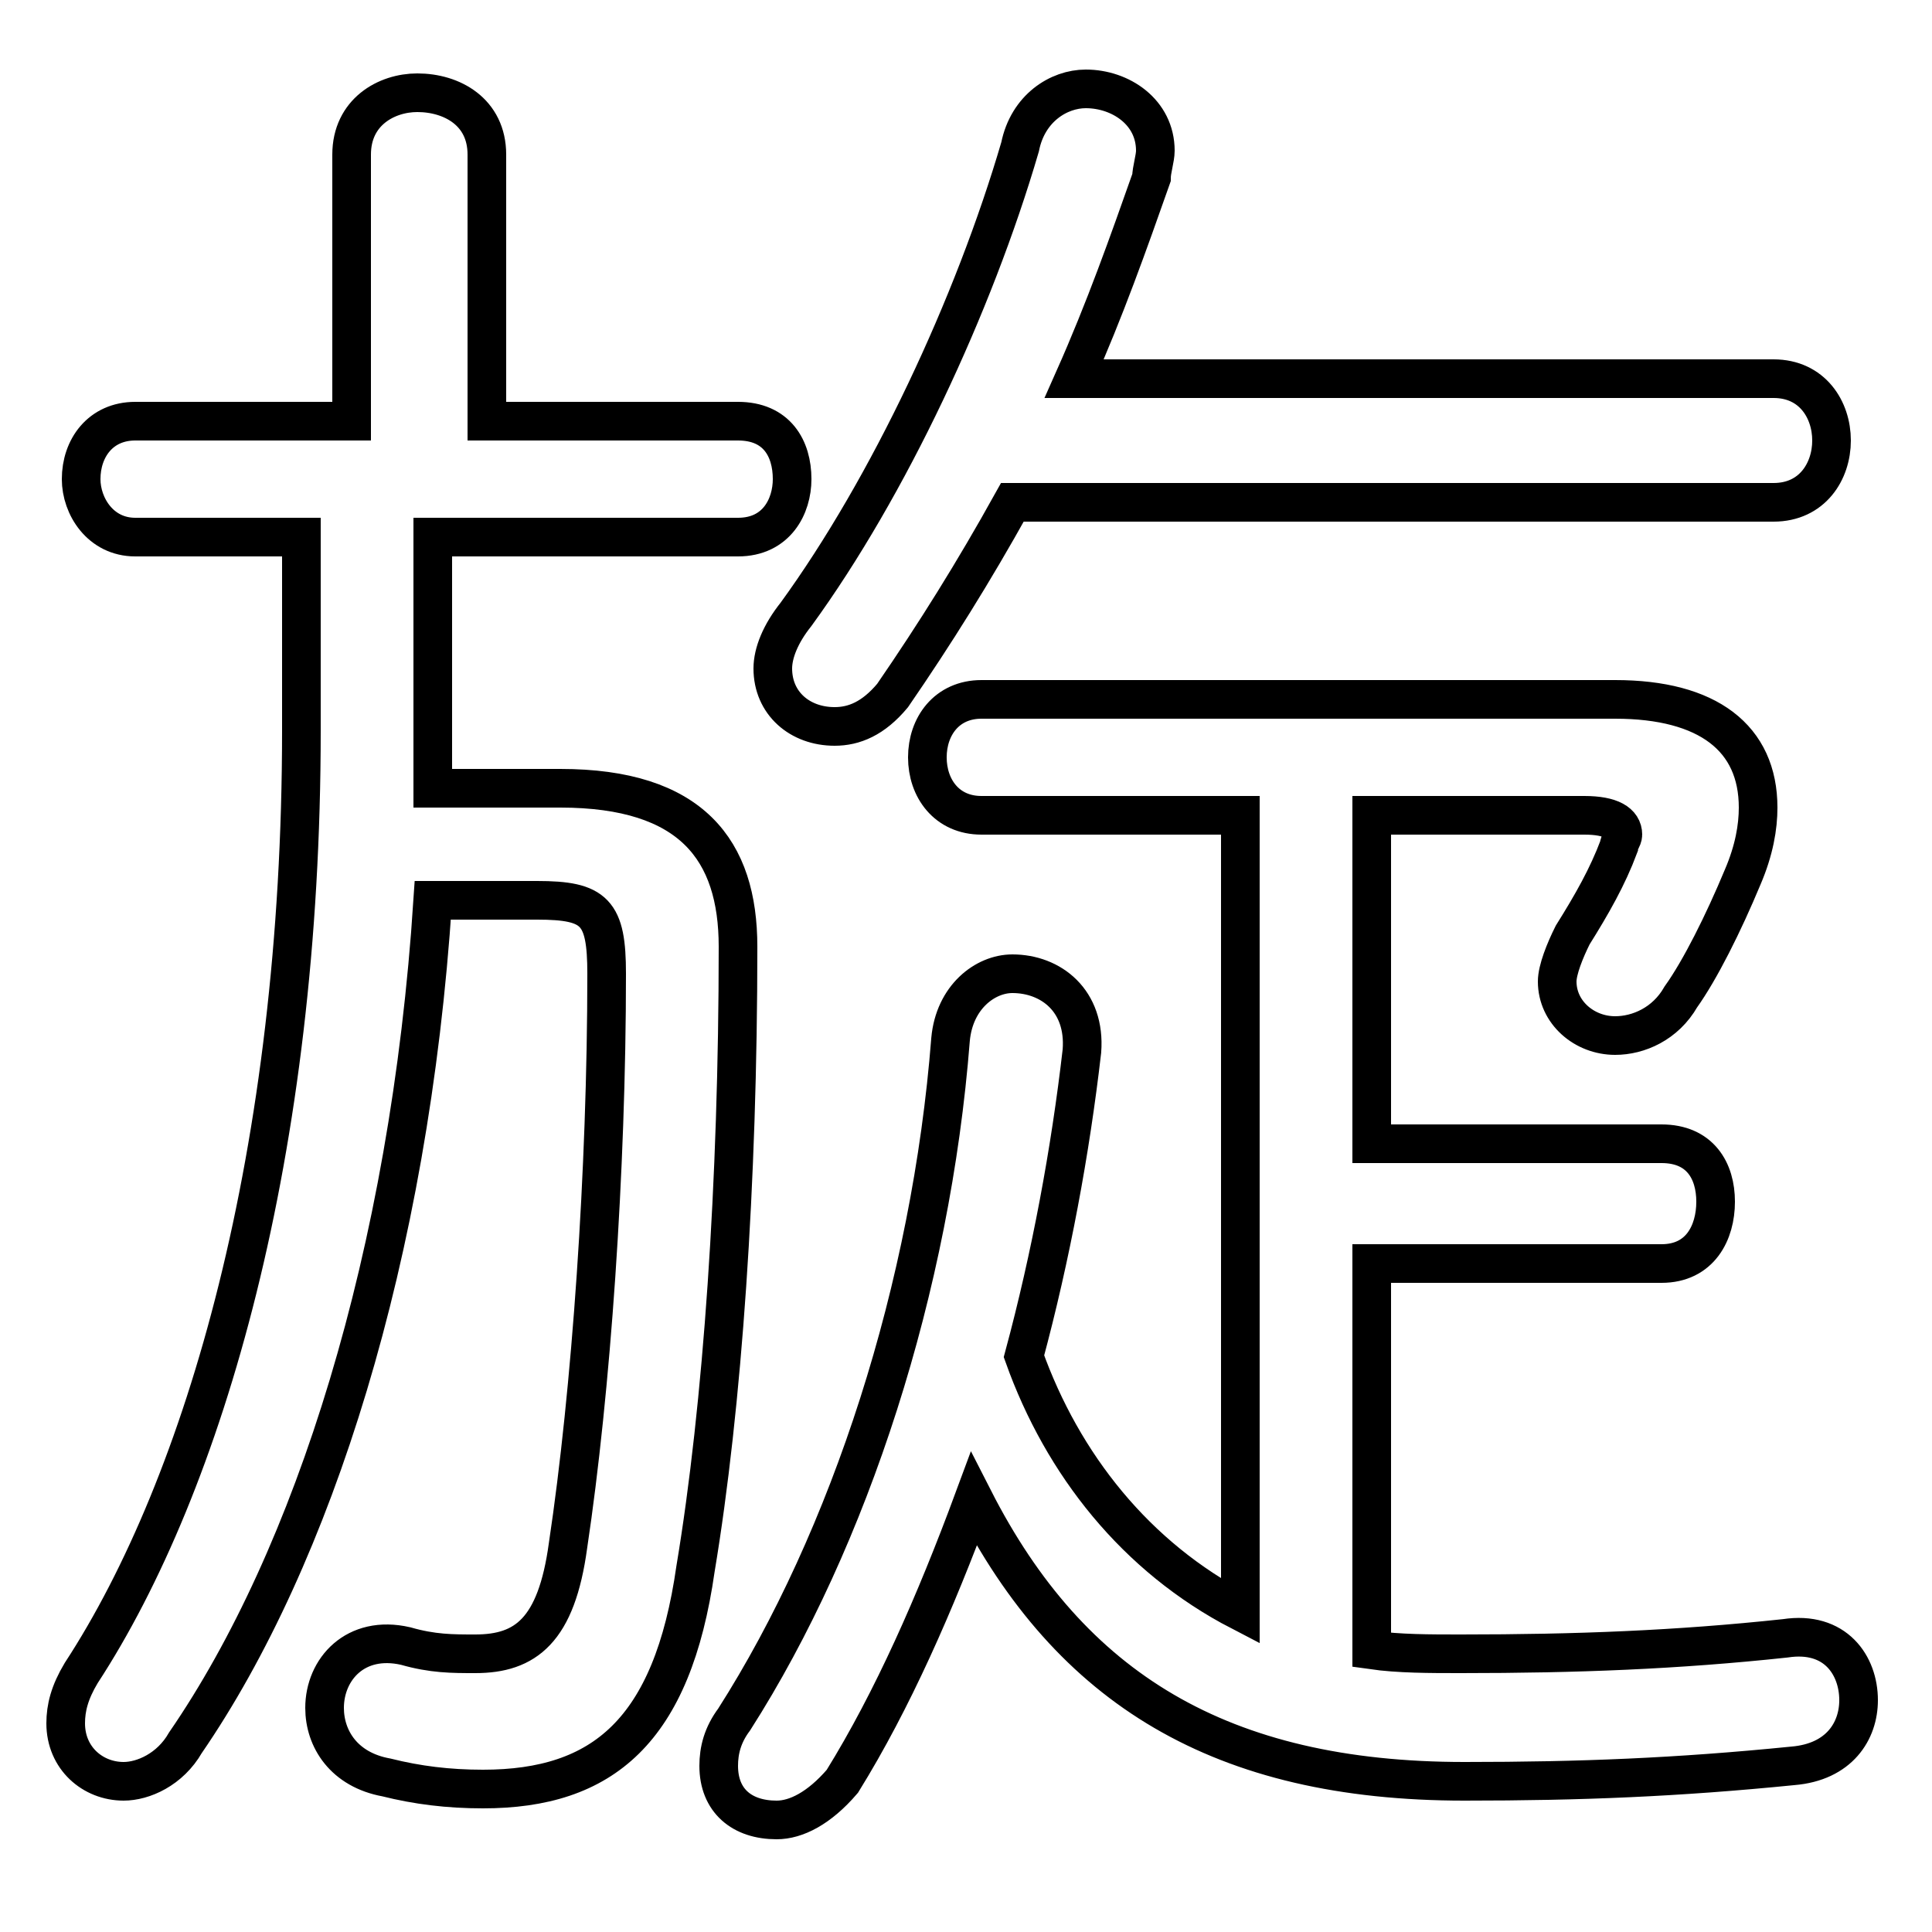 <svg xmlns="http://www.w3.org/2000/svg" viewBox="0 -44.0 50.0 50.0">
    <rect x="0" y="-44.0" width="50.0" height="50.0" fill="#808080" stroke="none"/>
    <g transform="scale(1, -1)">
        <!-- ボディの枠 -->
        <rect x="0" y="-6.0" width="50.0" height="50.0"
            stroke="white" fill="white"/>
        <!-- グリフ座標系の原点 -->
        <circle cx="0" cy="0" r="5" fill="white"/>
        <!-- グリフのアウトライン -->
        <g style="fill:none;stroke:#000000;stroke-width:1;">
<path d="M 7.8 30.1 L 7.8 25.1 C 7.8 14.2 5.3 5.6 2.1 0.7 C 1.8 0.2 1.7 -0.2 1.7 -0.6 C 1.7 -1.5 2.4 -2.1 3.2 -2.1 C 3.7 -2.1 4.4 -1.8 4.8 -1.1 C 8.1 3.7 10.6 11.5 11.2 20.7 L 13.9 20.7 C 15.4 20.7 15.7 20.4 15.7 18.8 C 15.7 13.7 15.3 8.0 14.7 4.0 C 14.4 1.8 13.6 1.2 12.3 1.2 C 11.7 1.2 11.2 1.2 10.5 1.4 C 9.2 1.7 8.4 0.8 8.4 -0.2 C 8.4 -1.0 8.9 -1.8 10.0 -2.0 C 10.8 -2.2 11.6 -2.3 12.5 -2.3 C 15.6 -2.3 17.4 -0.8 18.0 3.4 C 18.7 7.6 19.1 13.4 19.1 19.5 C 19.1 22.0 17.9 23.6 14.5 23.6 L 11.2 23.6 C 11.2 23.9 11.2 24.2 11.2 24.6 L 11.2 30.1 L 19.1 30.1 C 20.1 30.1 20.5 30.9 20.5 31.6 C 20.5 32.4 20.1 33.1 19.1 33.1 L 12.6 33.1 L 12.6 40.0 C 12.6 41.1 11.7 41.6 10.8 41.6 C 10.0 41.6 9.1 41.1 9.1 40.0 L 9.1 33.1 L 3.5 33.1 C 2.6 33.1 2.1 32.4 2.1 31.6 C 2.1 30.9 2.6 30.1 3.5 30.1 Z M 32.1 22.9 L 32.1 2.3 C 29.4 3.7 27.5 6.1 26.5 8.9 C 27.2 11.5 27.7 14.2 28.0 16.8 C 28.1 18.1 27.2 18.8 26.2 18.8 C 25.5 18.8 24.7 18.2 24.6 17.1 C 24.1 10.7 22.0 4.2 19.0 -0.5 C 18.7 -0.9 18.6 -1.3 18.6 -1.7 C 18.6 -2.6 19.2 -3.1 20.1 -3.1 C 20.6 -3.1 21.2 -2.8 21.8 -2.1 C 23.1 0.0 24.2 2.5 25.2 5.2 C 27.7 0.3 31.6 -2.1 37.9 -2.1 C 40.9 -2.1 43.4 -2.0 46.4 -1.7 C 47.6 -1.6 48.1 -0.8 48.1 0.0 C 48.1 0.9 47.5 1.8 46.2 1.6 C 43.4 1.3 40.8 1.2 37.8 1.2 C 37.0 1.2 36.2 1.2 35.5 1.3 L 35.5 11.3 L 43.0 11.3 C 44.0 11.3 44.4 12.1 44.4 12.9 C 44.4 13.7 44.0 14.4 43.0 14.4 L 35.5 14.4 L 35.5 22.9 L 41.0 22.9 C 41.7 22.9 42.0 22.7 42.0 22.4 C 42.0 22.3 41.9 22.2 41.9 22.1 C 41.6 21.3 41.2 20.6 40.7 19.8 C 40.5 19.4 40.3 18.9 40.3 18.6 C 40.3 17.8 41.0 17.2 41.8 17.2 C 42.4 17.2 43.1 17.5 43.5 18.2 C 44.0 18.9 44.6 20.1 45.1 21.3 C 45.4 22.0 45.5 22.6 45.5 23.1 C 45.5 24.9 44.2 25.9 41.8 25.9 L 25.4 25.9 C 24.5 25.9 24.0 25.2 24.0 24.4 C 24.0 23.6 24.5 22.9 25.4 22.9 Z M 45.9 31.0 C 46.9 31.0 47.4 31.8 47.4 32.6 C 47.4 33.4 46.9 34.2 45.9 34.2 L 27.8 34.2 C 28.6 36.0 29.2 37.7 29.8 39.4 C 29.8 39.6 29.9 39.9 29.9 40.1 C 29.9 41.1 29.0 41.7 28.1 41.7 C 27.4 41.7 26.6 41.2 26.4 40.2 C 25.2 36.1 23.0 31.4 20.6 28.1 C 20.2 27.6 20.0 27.1 20.0 26.7 C 20.0 25.8 20.7 25.2 21.6 25.2 C 22.1 25.2 22.6 25.4 23.1 26.0 C 24.2 27.6 25.2 29.2 26.2 31.0 Z"/>
</g>
</g>
</svg>